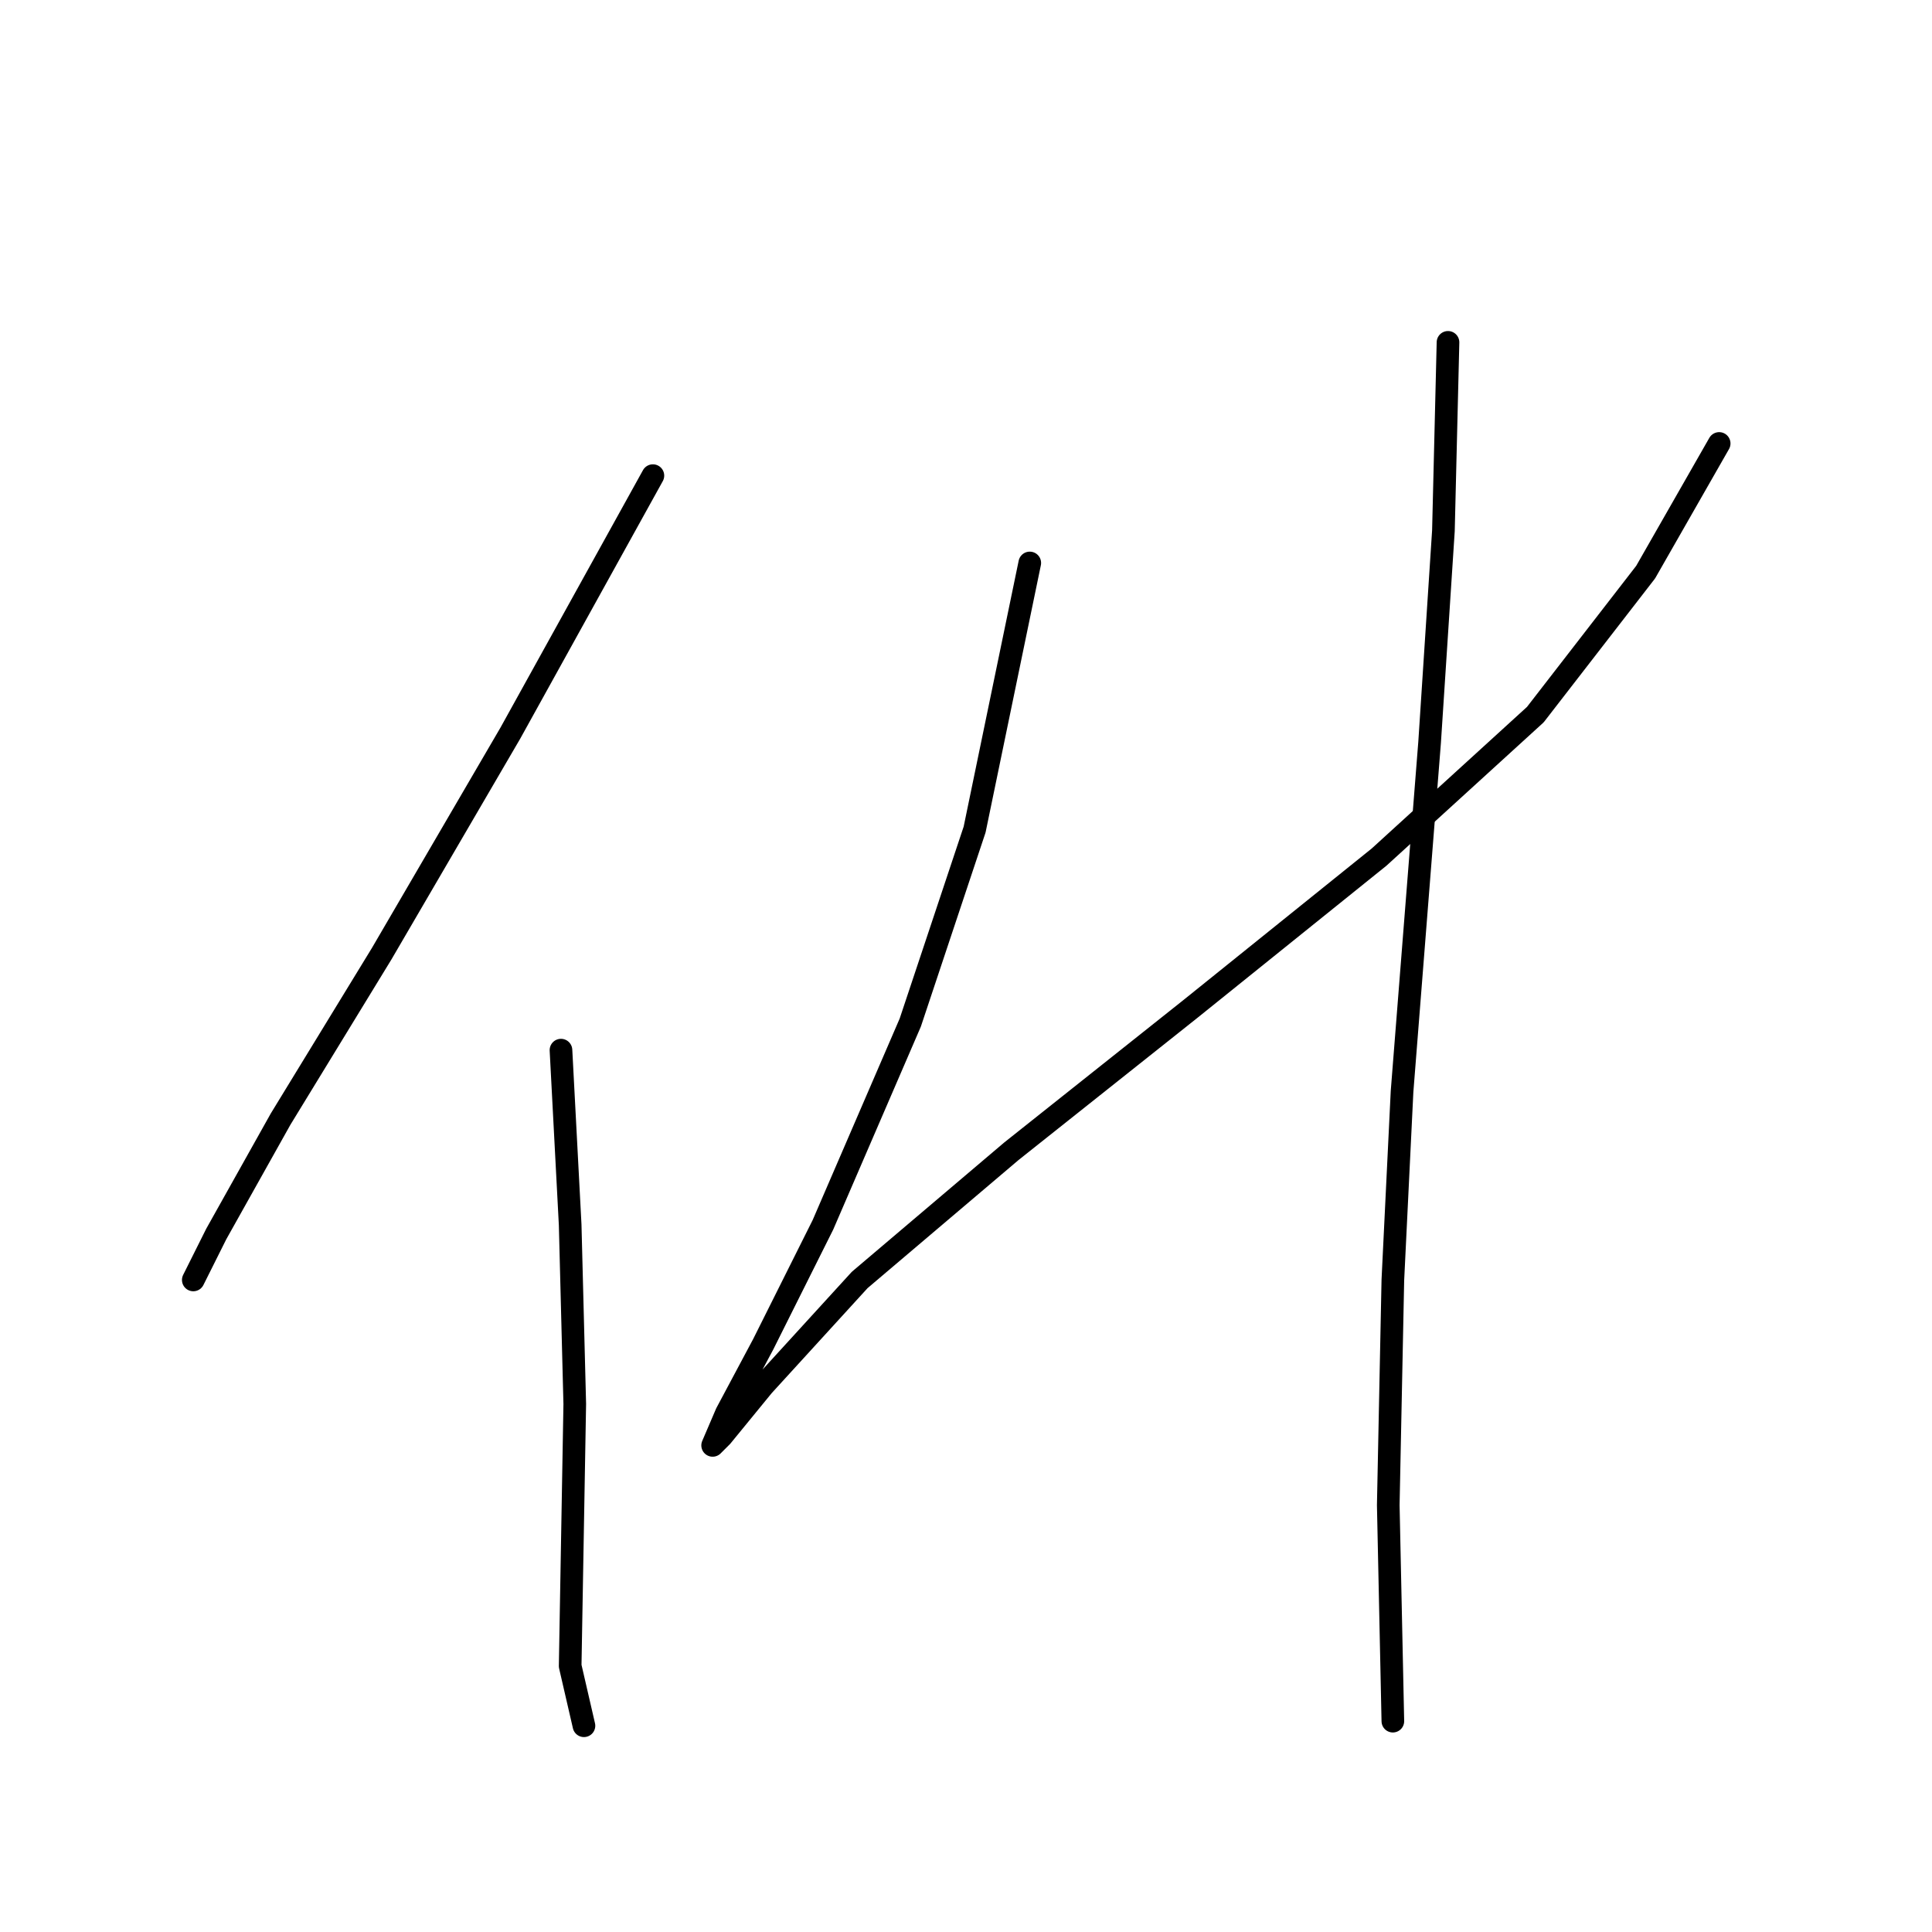 <?xml version="1.0" standalone="no"?>
    <svg width="256" height="256" xmlns="http://www.w3.org/2000/svg" version="1.1">
    <polyline stroke="black" stroke-width="3" stroke-linecap="round" fill="transparent" stroke-linejoin="round" points="86.512 63.024 67.633 97.128 50.581 126.36 37.183 148.284 28.657 163.509 25.612 169.599 25.612 169.599 " />
        <polyline stroke="black" stroke-width="3" stroke-linecap="round" fill="transparent" stroke-linejoin="round" points="74.332 139.149 75.55 162.291 76.159 186.041 75.55 220.754 77.377 228.671 77.377 228.671 " />
        <polyline stroke="black" stroke-width="3" stroke-linecap="round" fill="transparent" stroke-linejoin="round" points="136.45 74.595 129.142 109.917 120.616 135.495 109.045 162.291 101.128 178.125 96.256 187.259 94.429 191.522 95.647 190.304 101.128 183.605 113.917 169.599 134.014 152.547 157.765 133.668 182.734 113.571 203.439 94.692 218.055 75.813 227.799 58.761 227.799 58.761 " />
        <polyline stroke="black" stroke-width="3" stroke-linecap="round" fill="transparent" stroke-linejoin="round" points="191.868 45.363 191.26 70.332 189.432 98.346 187.605 121.488 185.779 144.63 184.561 169.599 183.952 199.439 184.561 228.062 184.561 228.062 " />
        </svg>